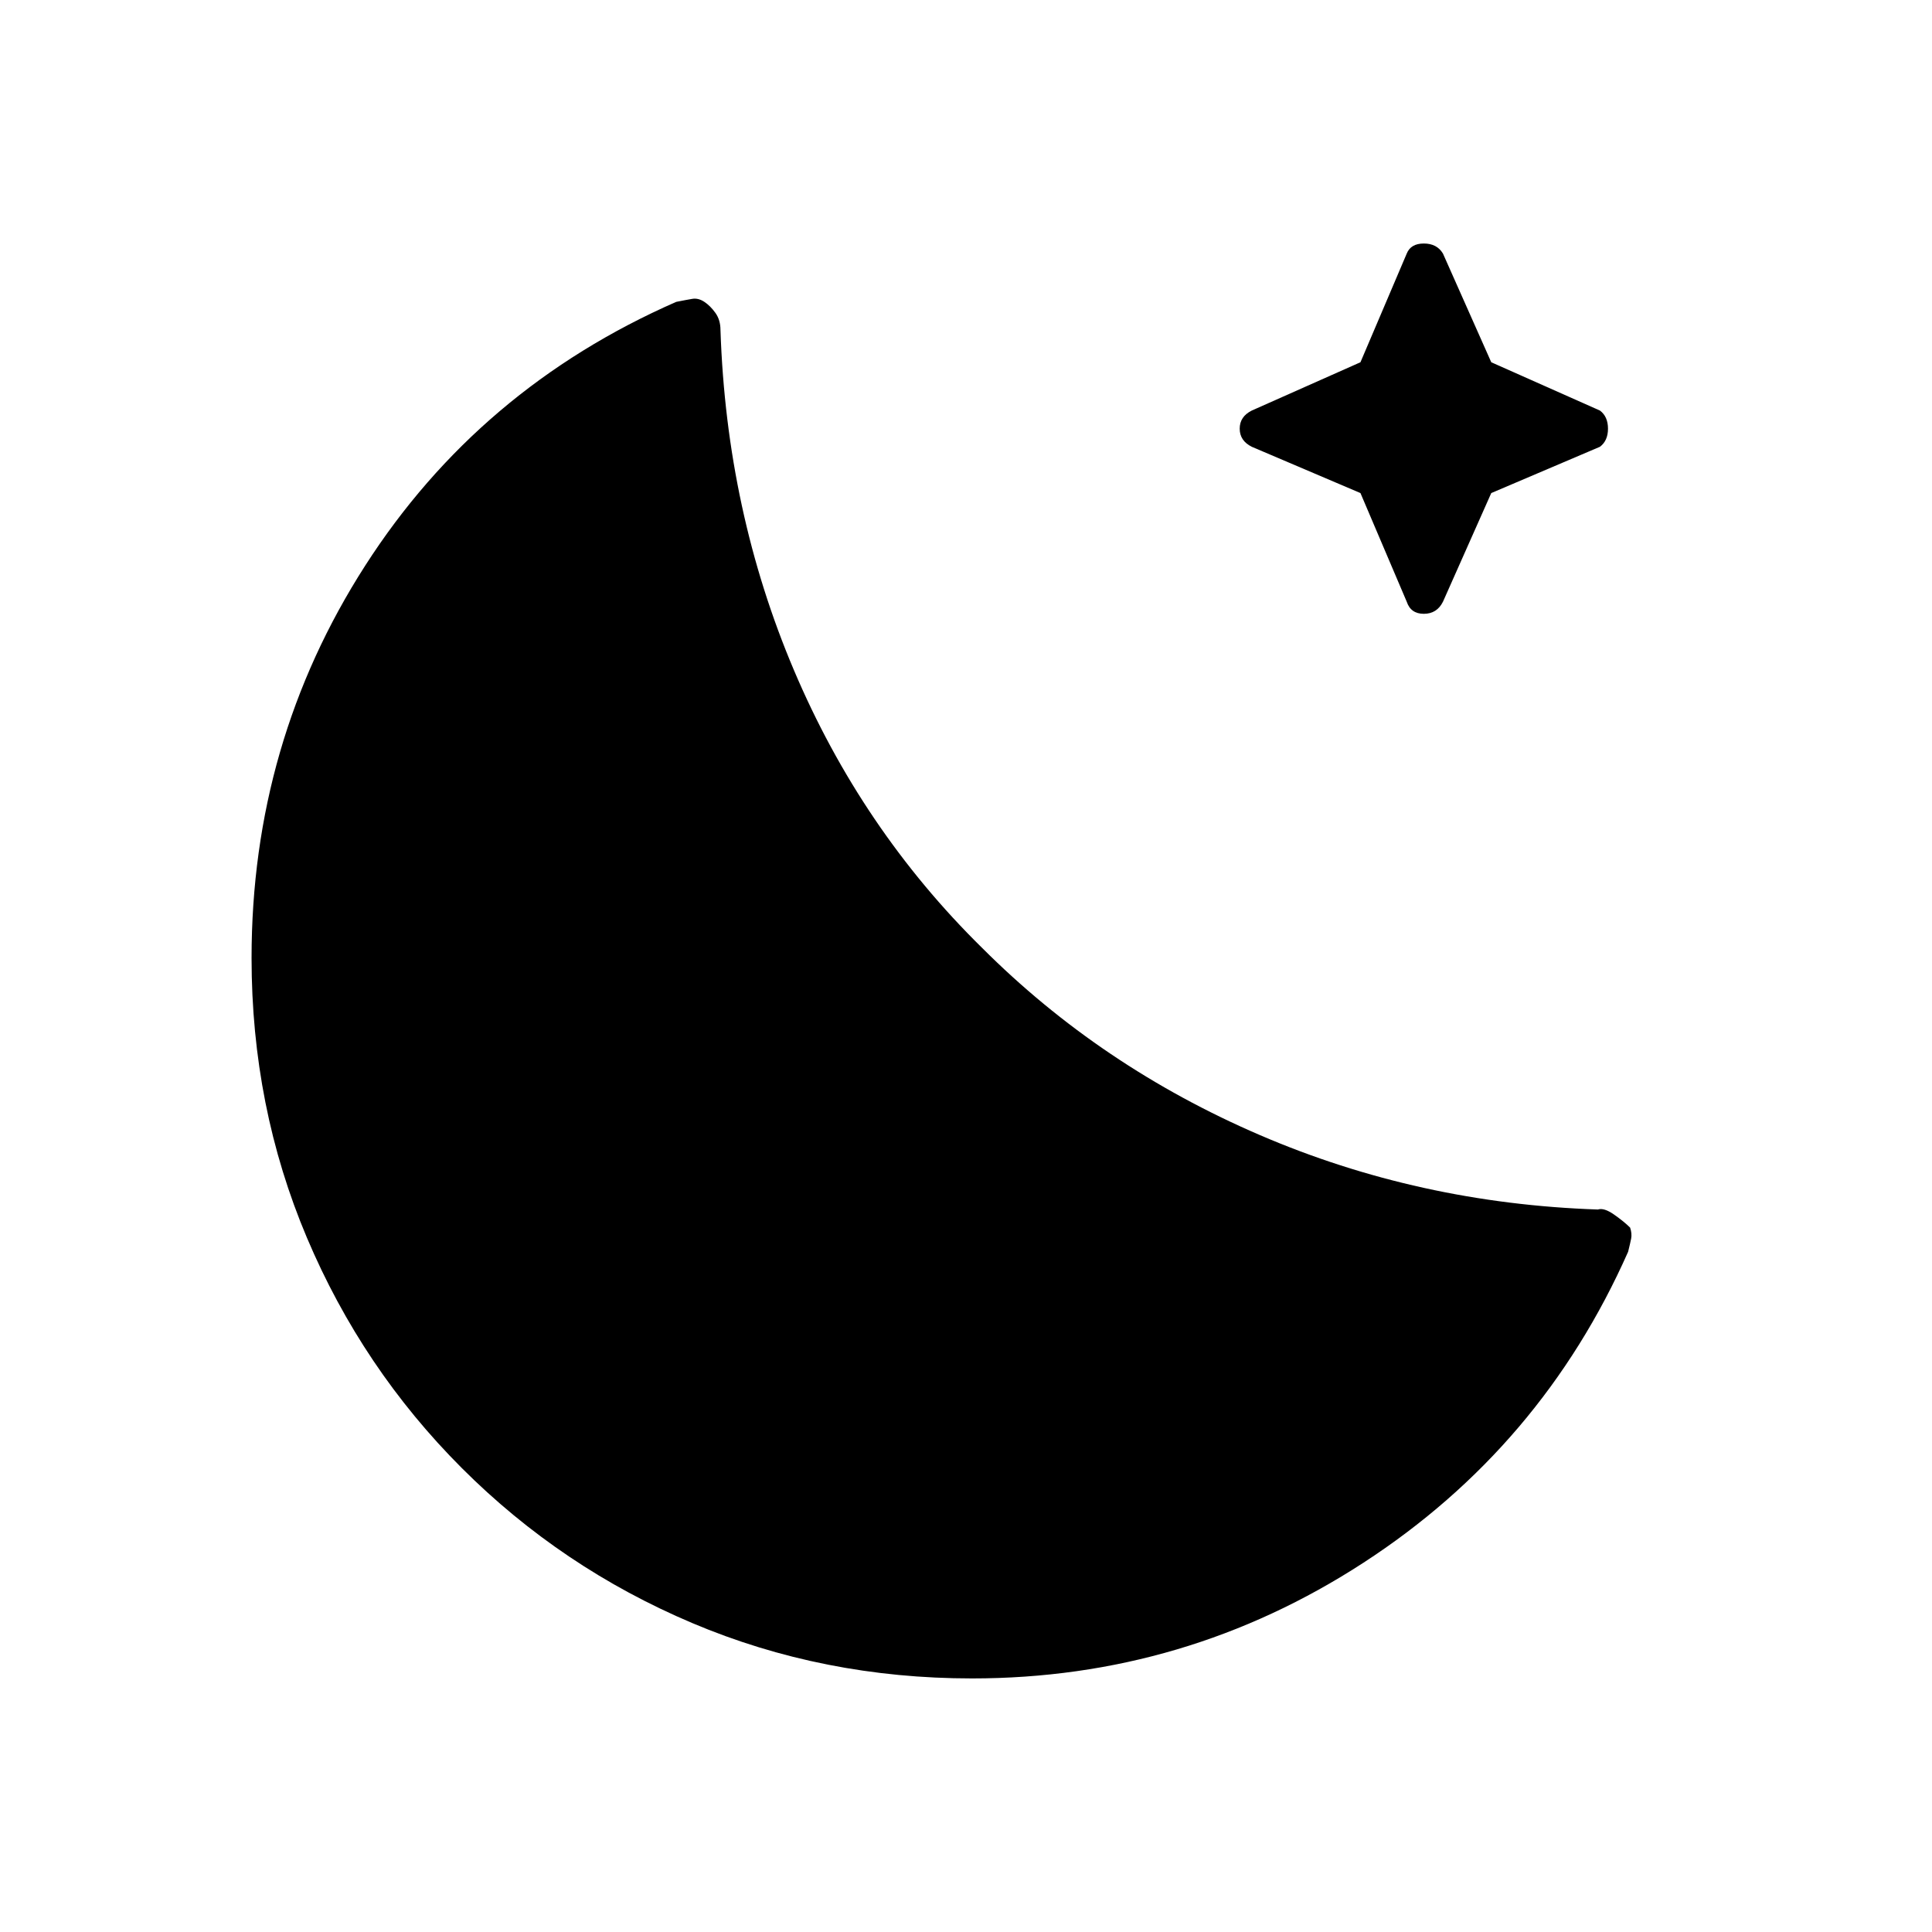 <svg xmlns="http://www.w3.org/2000/svg" height="48" viewBox="0 96 960 960" width="48"><path d="M483 930q-74 0-139-27.5t-114.5-77Q180 776 152.5 711T125 572q0-107 56.5-195T336 246q5-1 8-1.5t6 1.5q3 2 5.5 5.5t2.5 8.5q3 90 36.5 169T488 567q59 59 138 93t168 37q3-1 8 2.5t8 6.5q1 3 .5 5.5T809 718q-43 97-131.5 154.5T483 930Zm193-589-54-23q-6-3-6-9t6-9l54-24 23-54q2-5 8.5-5t9.5 5l24 54 54 24q4 3 4 9t-4 9l-54 23-24 54q-3 6-9.5 6t-8.5-6l-23-54Z"/></svg>